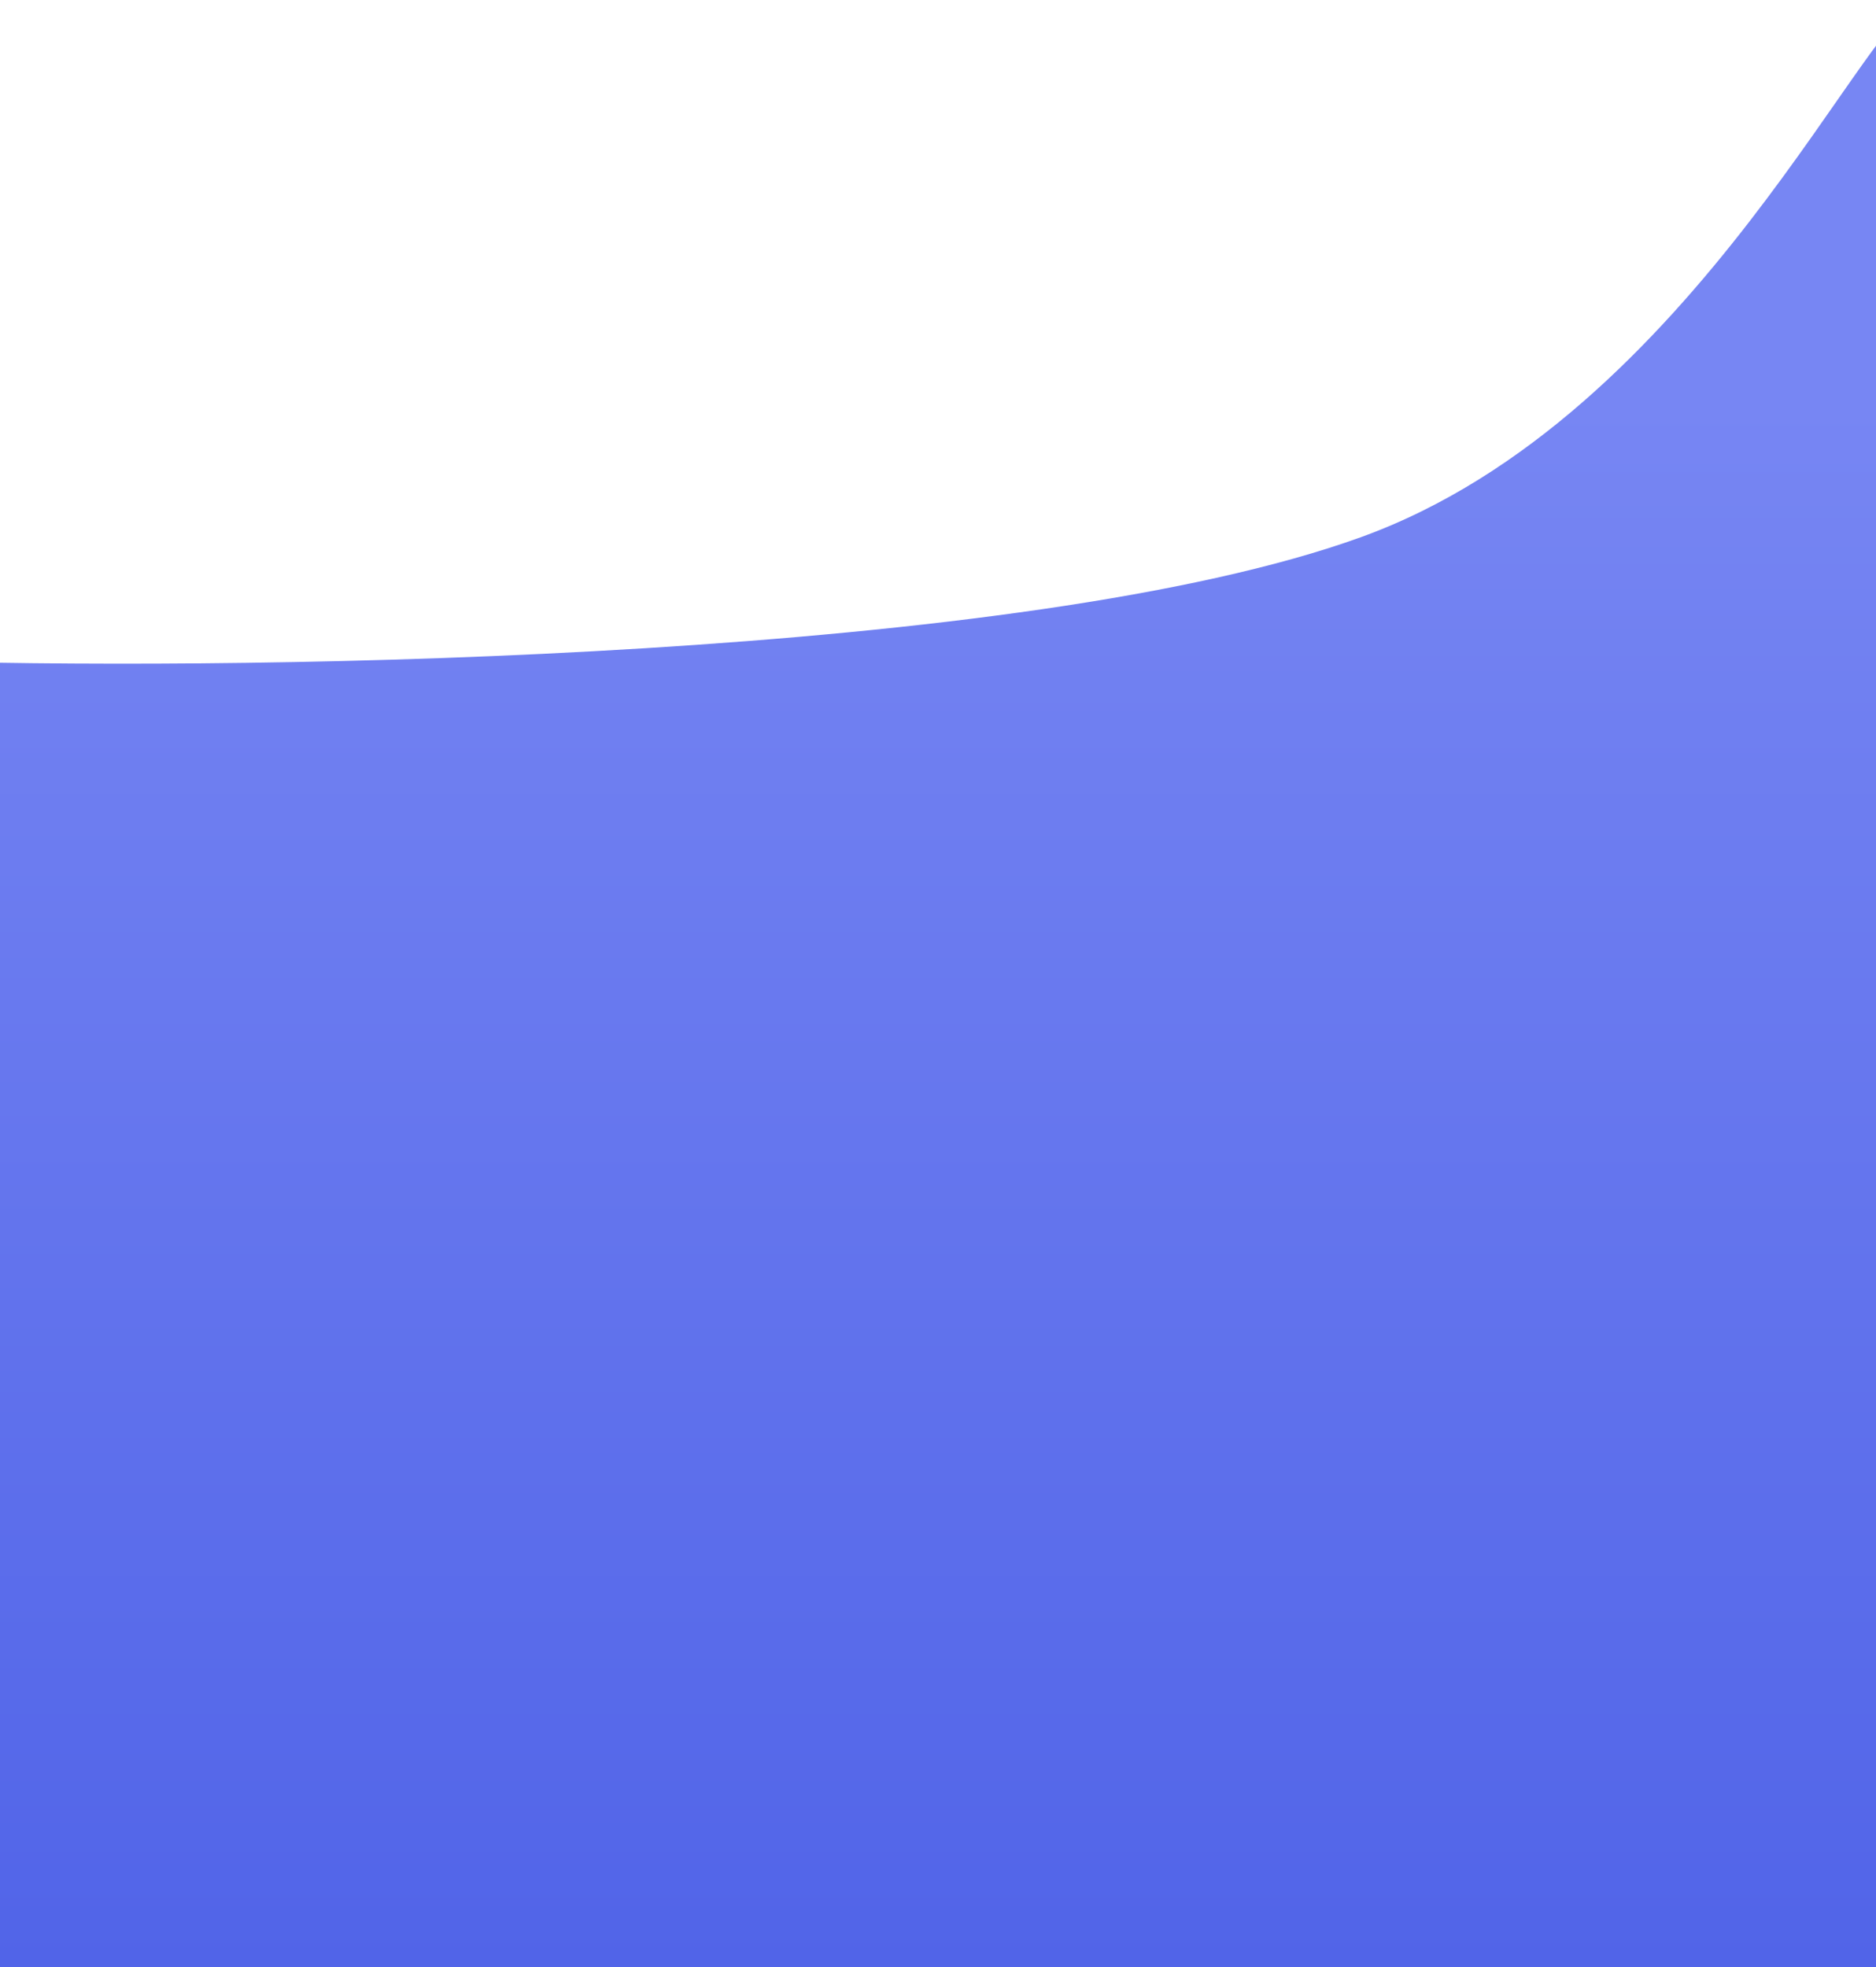 <svg width="1280" height="1342" viewBox="0 0 1280 1342" fill="none" xmlns="http://www.w3.org/2000/svg">
<path d="M928.316 366.573C699.054 449.351 181.121 457.427 -49.188 451.118L-112 1342H1289.48L1312 1C1278.63 -3.206 1157.58 283.794 928.316 366.573Z" fill="url(#paint0_linear_26_480)"/>
<defs>
<linearGradient id="paint0_linear_26_480" x1="601.5" y1="275" x2="601.5" y2="1342" gradientUnits="userSpaceOnUse">
<stop stop-color="#7786F3"/>
<stop offset="1" stop-color="#5164E8"/>
</linearGradient>
</defs>
</svg>

